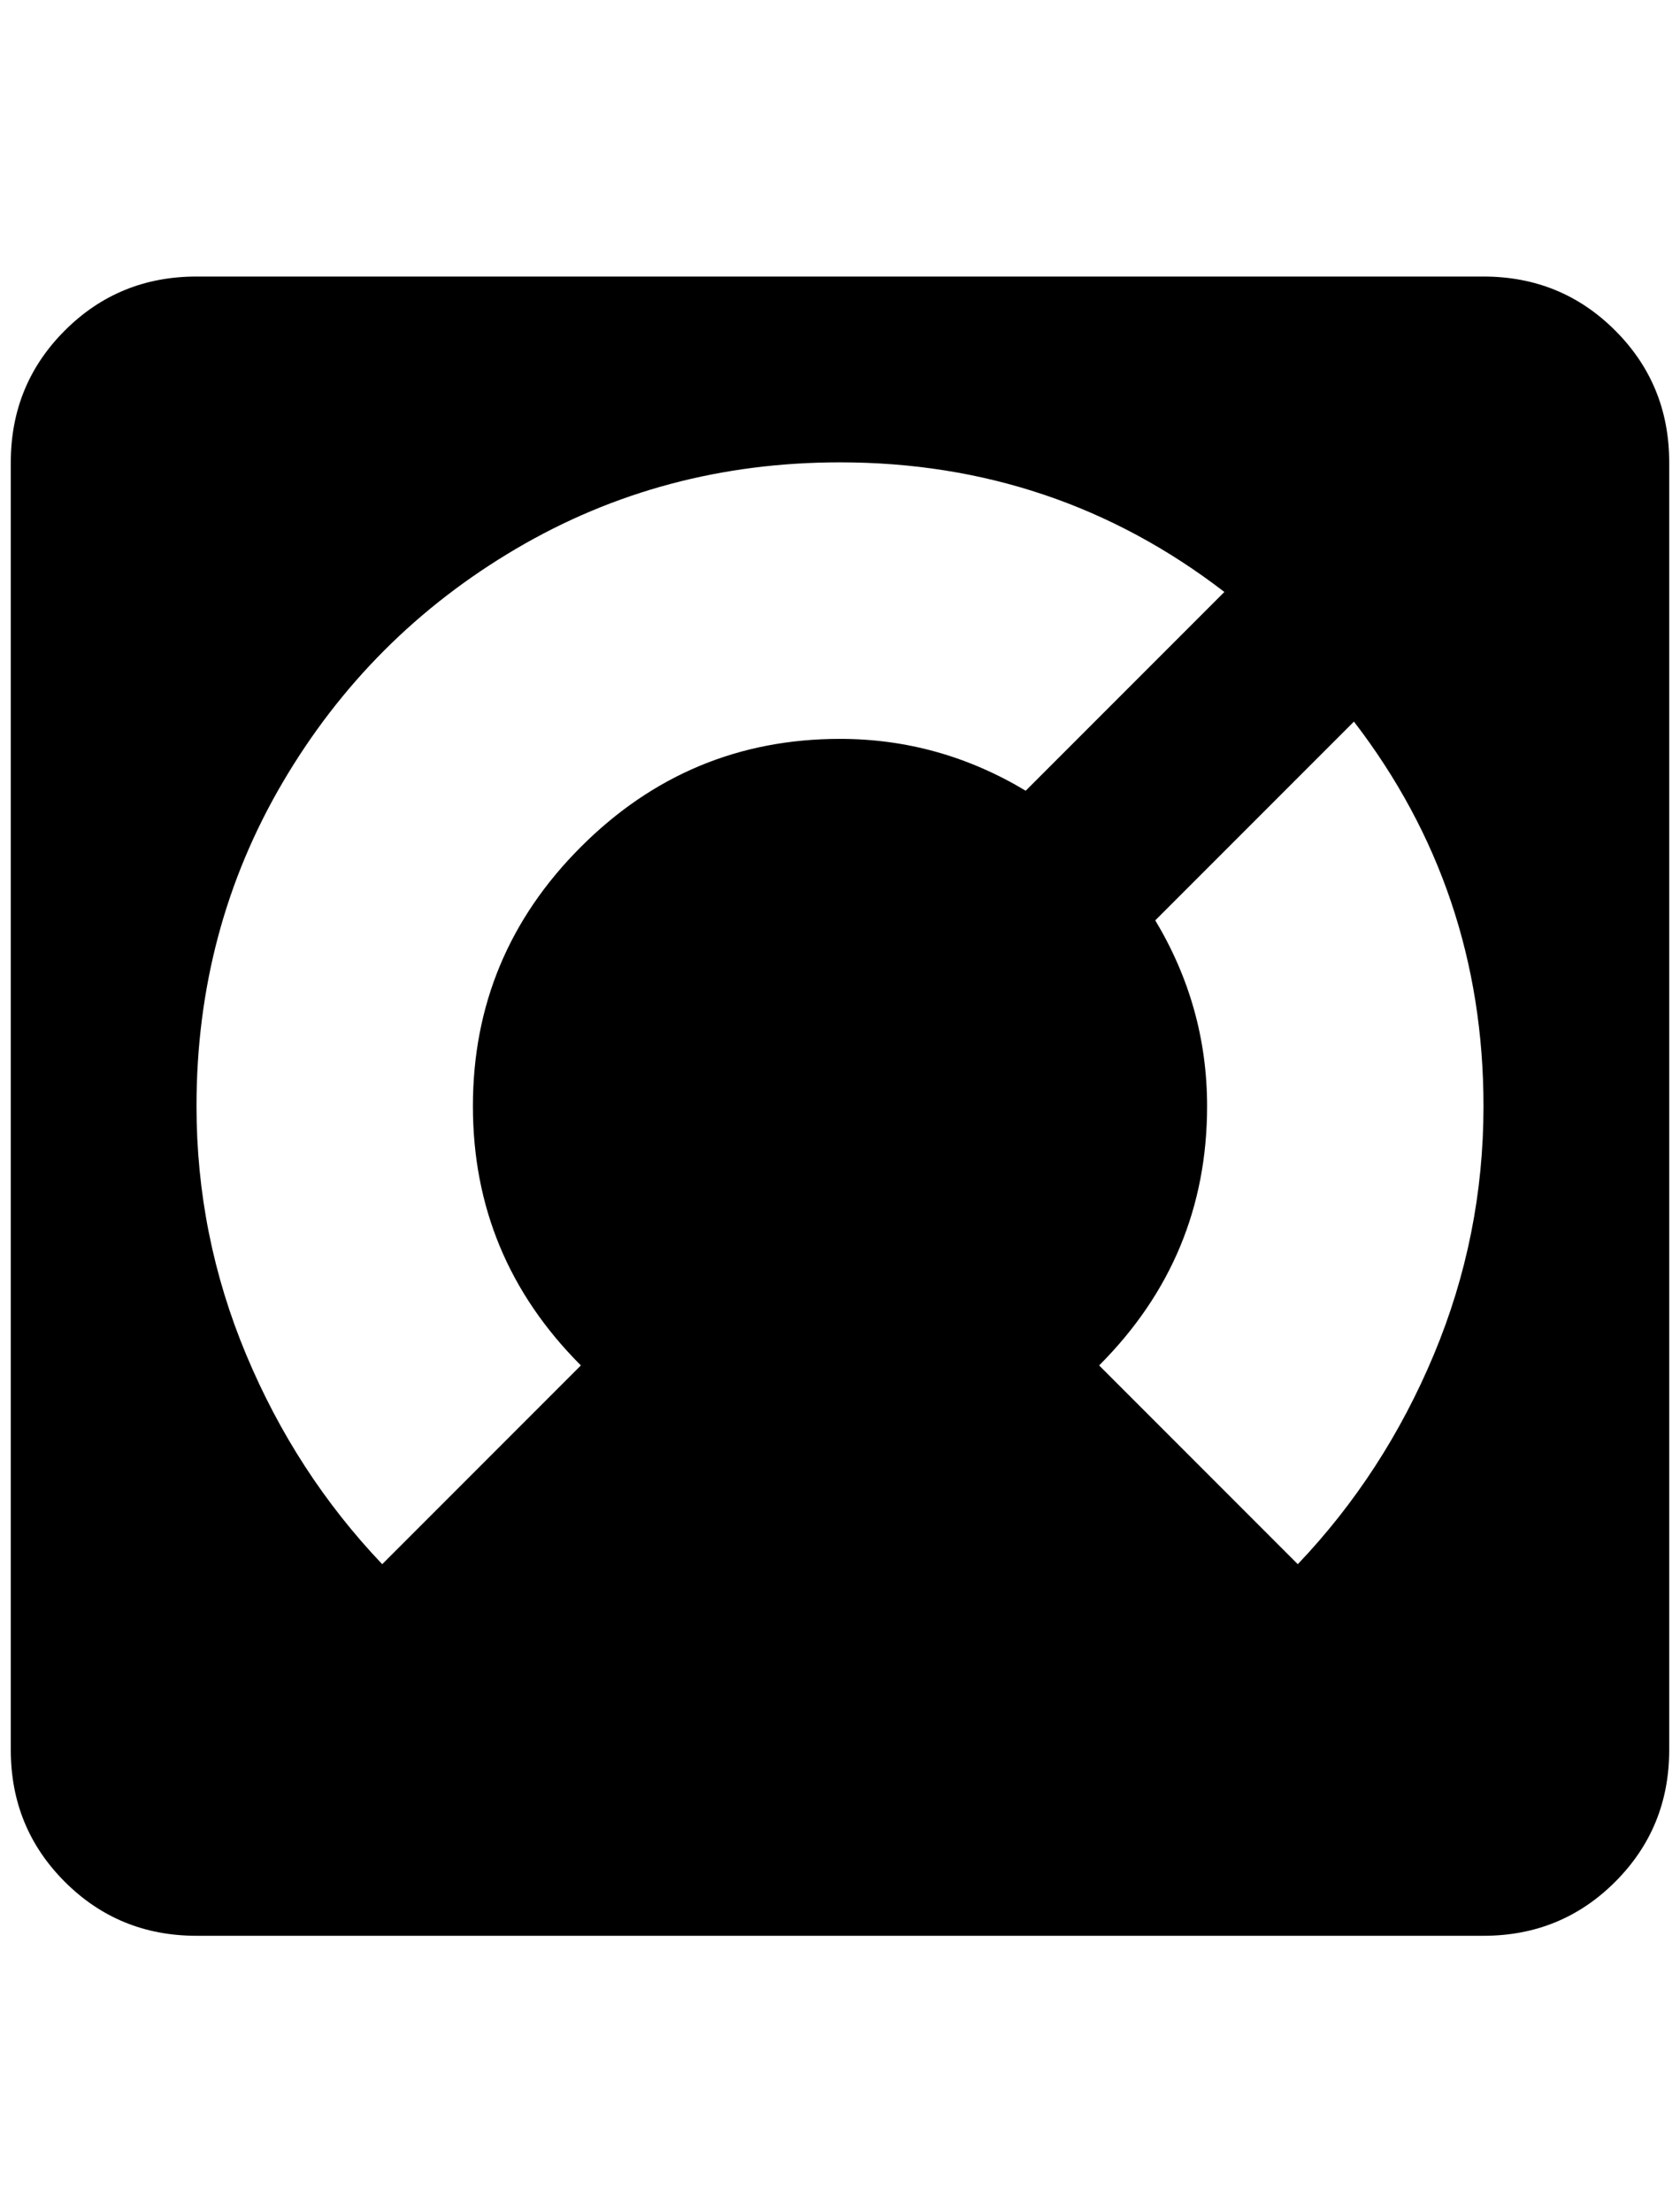 <?xml version="1.0" standalone="no"?>
<!DOCTYPE svg PUBLIC "-//W3C//DTD SVG 1.1//EN" "http://www.w3.org/Graphics/SVG/1.1/DTD/svg11.dtd" >
<svg xmlns="http://www.w3.org/2000/svg" xmlns:xlink="http://www.w3.org/1999/xlink" version="1.1" viewBox="-10 0 1556 2048">
   <path fill="currentColor"
d="M172 256q-72 0 -122 50t-50 122v1192q0 72 50 122t122 50h1192q72 0 122 -50t50 -122v-1192q0 -72 -50 -122t-122 -50h-1192zM768 428q200 0 356 120l-184 184q-80 -48 -172 -48q-140 0 -240 100t-100 240t100 240l-184 184q-80 -84 -126 -194t-46 -230q0 -164 80 -300
t216 -216t300 -80zM1244 668q120 156 120 356q0 120 -46 230t-126 194l-184 -184q100 -100 100 -240q0 -92 -48 -172z" />
</svg>
